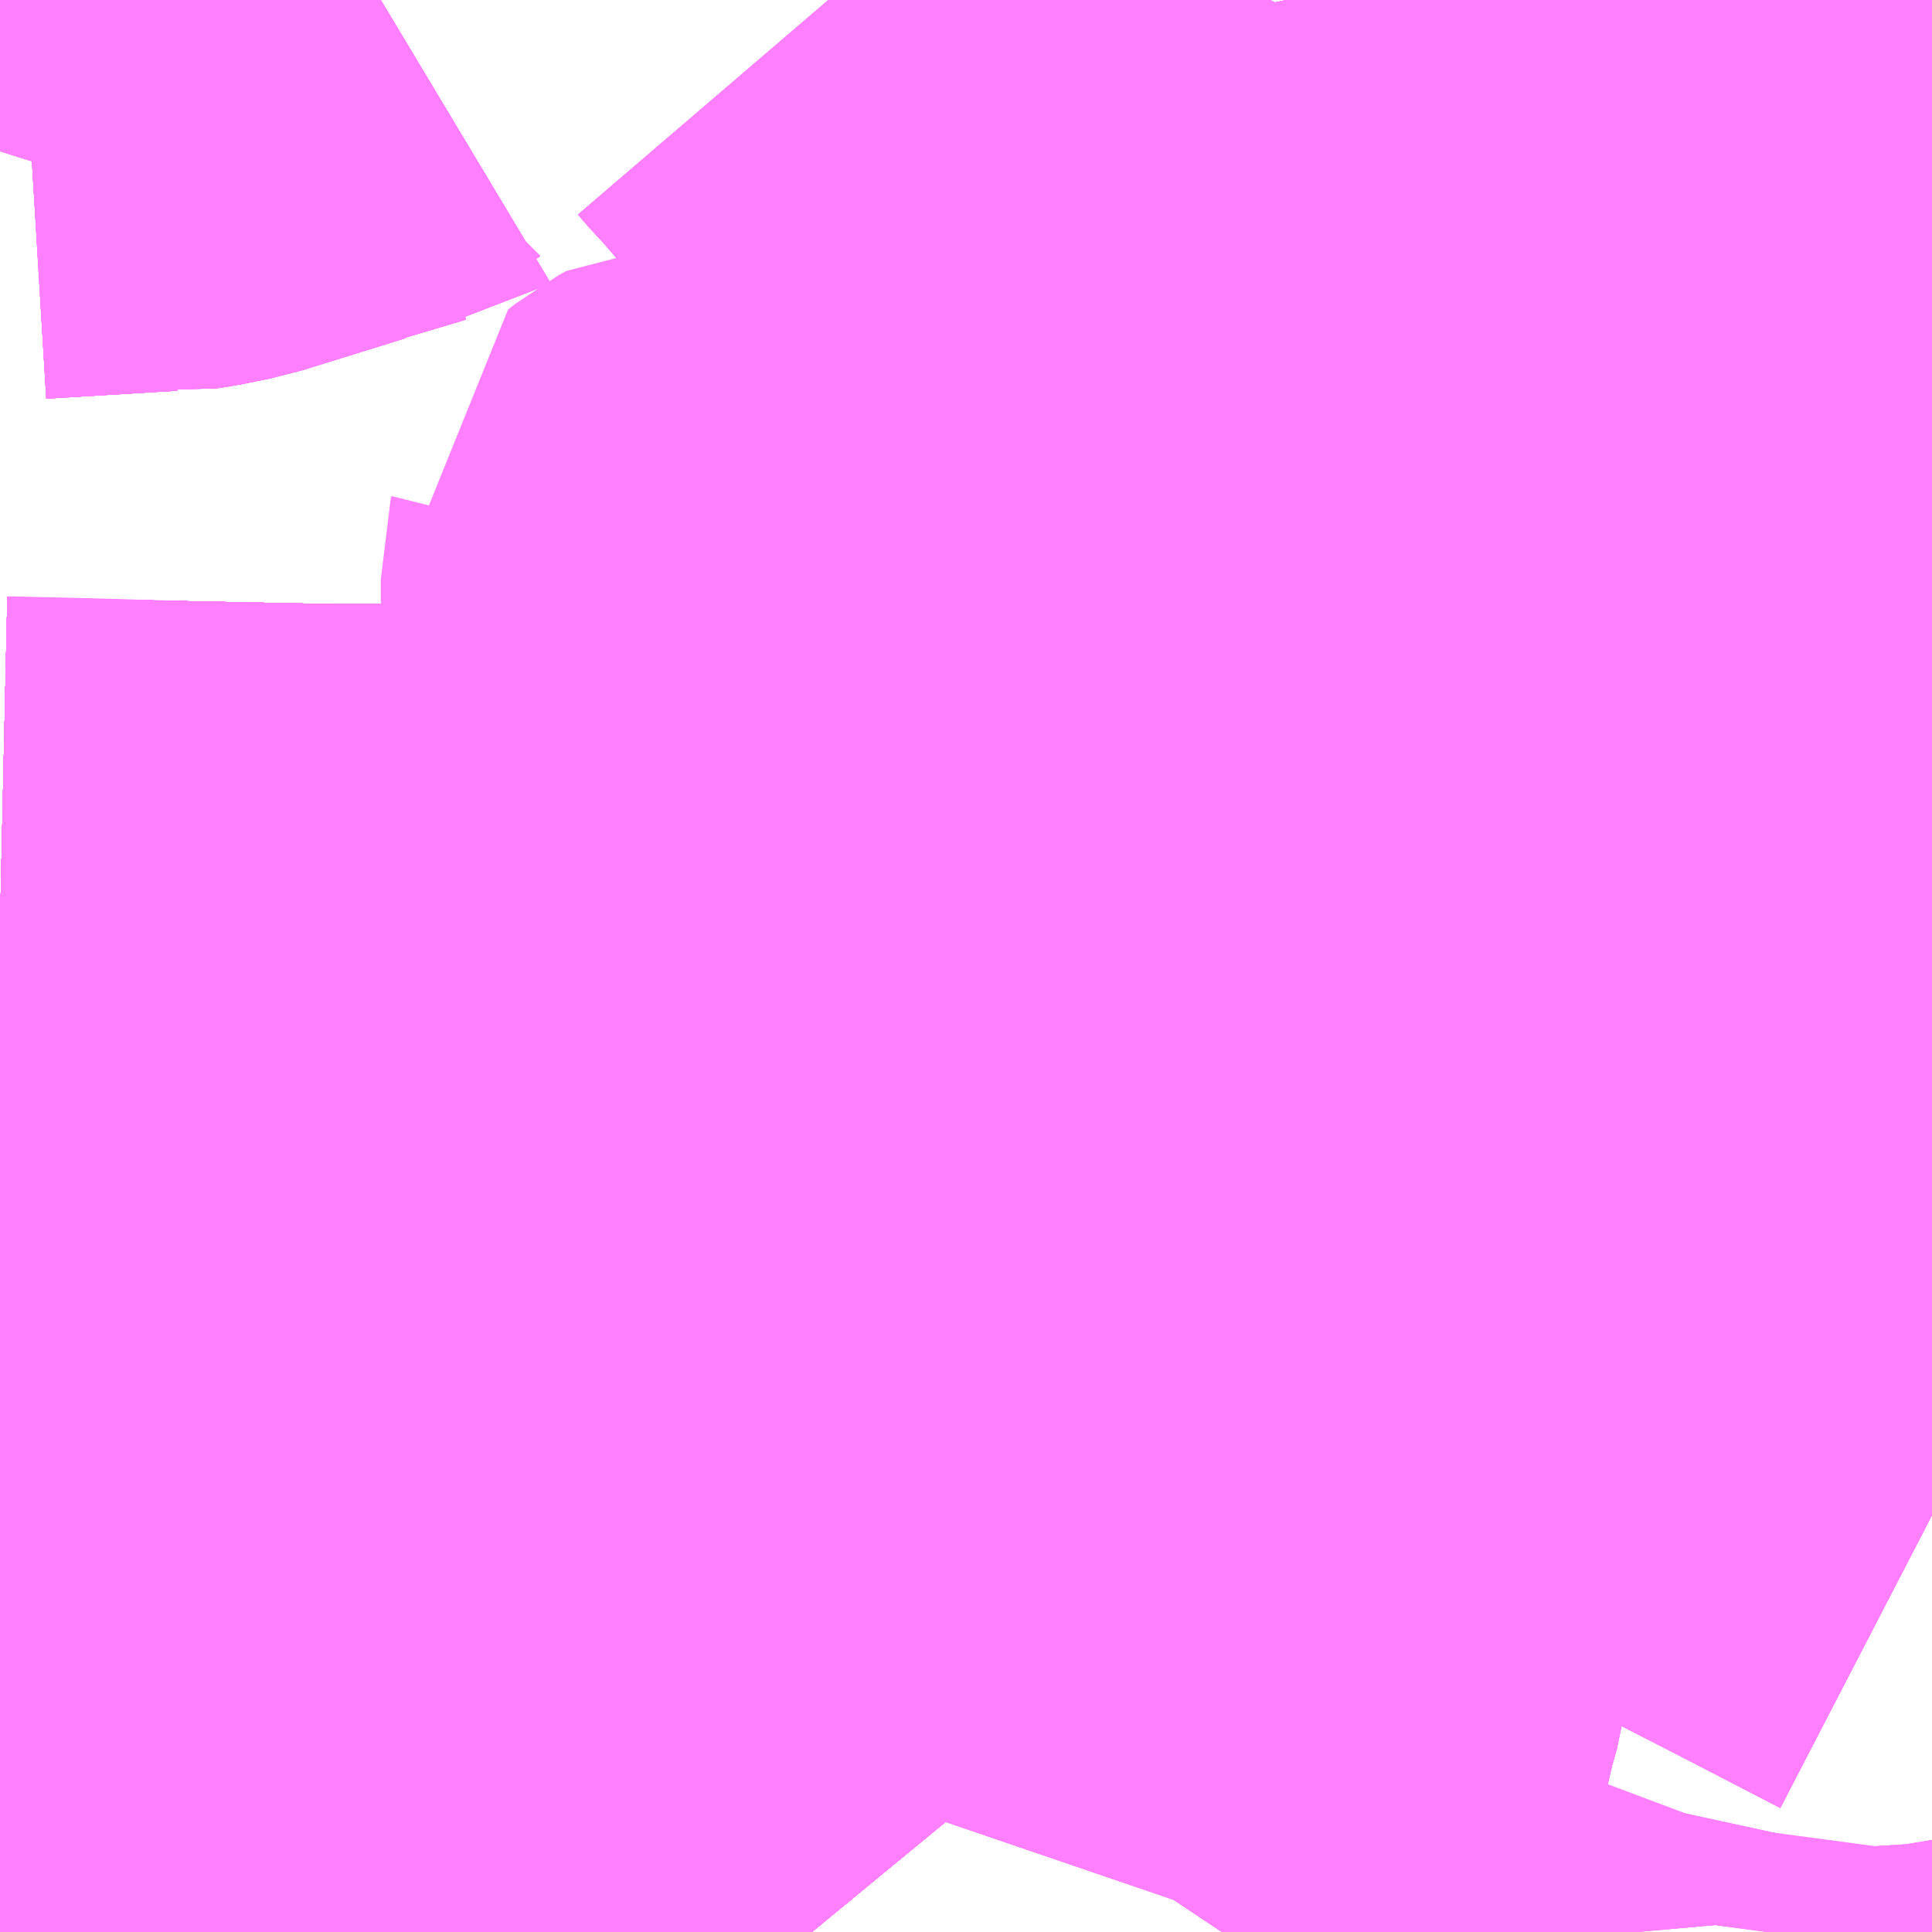 <?xml version="1.0" encoding="UTF-8"?>
<svg  xmlns="http://www.w3.org/2000/svg" xmlns:xlink="http://www.w3.org/1999/xlink" xmlns:go="http://purl.org/svgmap/profile" property="N07_001,N07_002,N07_003,N07_004,N07_005,N07_006,N07_007" viewBox="13568.115 -3487.061 2.197 2.197" go:dataArea="13568.115234375 -3487.060546875 2.197265625 2.197265625" >
<globalCoordinateSystem srsName="http://purl.org/crs/84" transform="matrix(100.0,0.0,0.0,-100.0,0.0,0.0)" />
<defs>
 <g id="p0" >
  <circle cx="0.0" cy="0.0" r="3" stroke="green" stroke-width="0.75" vector-effect="non-scaling-stroke" />
 </g>
</defs>
<g fill="none" fill-rule="evenodd" stroke="#FF00FF" stroke-width="0.75" opacity="0.5" vector-effect="non-scaling-stroke" stroke-linejoin="bevel" >
<path content="1,京阪バス（株）,枚方・京田辺営業所1,19.0,9.0,5.0,樟葉駅" xlink:title="1" d="M13568.115,-3486.007L13568.338,-3486.002L13568.341,-3485.886L13568.341,-3485.877L13568.34,-3485.777L13568.339,-3485.632L13568.34,-3485.611L13568.339,-3485.565L13568.337,-3485.54L13568.339,-3485.457L13568.339,-3485.352L13568.339,-3485.247L13568.341,-3485.179L13568.343,-3485.168L13568.35,-3485.153L13568.361,-3485.136L13568.381,-3485.135L13568.469,-3485.135L13568.526,-3485.136L13568.635,-3485.137L13568.641,-3485.136L13568.683,-3485.135L13568.722,-3485.127L13568.777,-3485.116L13568.781,-3485.115L13568.822,-3485.093L13568.835,-3485.085L13568.865,-3485.061L13568.9,-3485.026L13568.912,-3485.015L13568.958,-3484.958L13568.975,-3484.939L13569.023,-3484.88L13569.037,-3484.863"/>
<path content="1,京阪バス（株）,枚方・京田辺営業所2,20.3,25.3,29.5,津田駅東口" xlink:title="1" d="M13570.132,-3484.977L13570.127,-3484.954L13570.128,-3484.938L13570.129,-3484.932L13570.13,-3484.923L13570.134,-3484.878L13570.132,-3484.863"/>
<path content="1,京阪バス（株）,枚方・京田辺営業所2,20.3,25.3,29.5,津田駅東口" xlink:title="1" d="M13568.115,-3486.007L13568.338,-3486.002L13568.341,-3485.886L13568.341,-3485.877L13568.34,-3485.777L13568.339,-3485.632L13568.34,-3485.611L13568.339,-3485.565L13568.337,-3485.54L13568.339,-3485.457L13568.339,-3485.352L13568.339,-3485.247L13568.341,-3485.179L13568.343,-3485.168L13568.35,-3485.153L13568.361,-3485.136L13568.381,-3485.135L13568.469,-3485.135L13568.526,-3485.136L13568.635,-3485.137L13568.641,-3485.136L13568.683,-3485.135L13568.722,-3485.127L13568.777,-3485.116L13568.781,-3485.115L13568.822,-3485.093L13568.835,-3485.085L13568.865,-3485.061L13568.9,-3485.026L13568.912,-3485.015L13568.958,-3484.958L13568.975,-3484.939L13569.023,-3484.88L13569.037,-3484.863"/>
<path content="1,京阪バス（株）,枚方・京田辺営業所2A,24.5,17.5,17.5," xlink:title="1" d="M13568.115,-3486.007L13568.338,-3486.002L13568.341,-3485.886L13568.341,-3485.877L13568.34,-3485.777L13568.339,-3485.632L13568.34,-3485.611L13568.339,-3485.565L13568.337,-3485.54L13568.339,-3485.457L13568.339,-3485.352L13568.339,-3485.247L13568.341,-3485.179L13568.343,-3485.168L13568.35,-3485.153L13568.361,-3485.136L13568.381,-3485.135L13568.469,-3485.135L13568.526,-3485.136L13568.635,-3485.137L13568.641,-3485.136L13568.683,-3485.135L13568.722,-3485.127L13568.777,-3485.116L13568.781,-3485.115L13568.822,-3485.093L13568.835,-3485.085L13568.865,-3485.061L13568.9,-3485.026L13568.912,-3485.015L13568.958,-3484.958L13568.975,-3484.939L13569.023,-3484.88L13569.037,-3484.863"/>
<path content="1,京阪バス（株）,枚方・京田辺営業所3,17.0,34.0,34.0," xlink:title="1" d="M13568.115,-3486.007L13568.338,-3486.002L13568.341,-3485.886L13568.341,-3485.877L13568.34,-3485.777L13568.339,-3485.632L13568.34,-3485.611L13568.339,-3485.565L13568.337,-3485.54L13568.339,-3485.457L13568.339,-3485.352L13568.339,-3485.247L13568.341,-3485.179L13568.343,-3485.168L13568.35,-3485.153L13568.361,-3485.136L13568.381,-3485.135L13568.469,-3485.135L13568.526,-3485.136L13568.635,-3485.137L13568.641,-3485.136L13568.683,-3485.135L13568.722,-3485.127L13568.777,-3485.116L13568.781,-3485.115L13568.822,-3485.093L13568.835,-3485.085L13568.865,-3485.061L13568.9,-3485.026L13568.912,-3485.015L13568.958,-3484.958L13568.975,-3484.939L13569.023,-3484.88L13569.037,-3484.863M13570.132,-3484.863L13570.134,-3484.878L13570.13,-3484.923L13570.129,-3484.932L13570.128,-3484.938L13570.127,-3484.954L13570.132,-3484.977"/>
<path content="1,京阪バス（株）,枚方・京田辺営業所39,54.0,45.0,42.5," xlink:title="1" d="M13568.115,-3486.007L13568.338,-3486.002L13568.341,-3485.886L13568.341,-3485.877L13568.34,-3485.777L13568.339,-3485.632L13568.34,-3485.611L13568.339,-3485.565L13568.337,-3485.54L13568.339,-3485.457L13568.339,-3485.352L13568.339,-3485.247L13568.341,-3485.179L13568.343,-3485.168L13568.35,-3485.153L13568.361,-3485.136L13568.369,-3485.127L13568.373,-3485.12L13568.391,-3485.09L13568.395,-3485.083L13568.405,-3485.067L13568.414,-3485.031L13568.406,-3484.944L13568.401,-3484.929L13568.399,-3484.916L13568.395,-3484.886L13568.395,-3484.863"/>
<path content="1,京阪バス（株）,枚方・京田辺営業所88,33.0,30.5,30.0," xlink:title="1" d="M13568.115,-3486.007L13568.338,-3486.002L13568.341,-3485.886L13568.341,-3485.877L13568.34,-3485.777L13568.339,-3485.632L13568.34,-3485.611L13568.339,-3485.565L13568.337,-3485.54L13568.339,-3485.457L13568.339,-3485.352L13568.339,-3485.247L13568.341,-3485.179L13568.343,-3485.168L13568.35,-3485.153L13568.361,-3485.136L13568.369,-3485.127L13568.373,-3485.12L13568.391,-3485.09L13568.395,-3485.083L13568.405,-3485.067L13568.414,-3485.031L13568.406,-3484.944L13568.401,-3484.929L13568.399,-3484.916L13568.395,-3484.886L13568.395,-3484.863"/>
<path content="1,京阪バス（株）,枚方・京田辺営業所90,8.0,8.0,8.0," xlink:title="1" d="M13568.115,-3486.007L13568.338,-3486.002L13568.341,-3485.886L13568.341,-3485.877L13568.34,-3485.777L13568.339,-3485.632L13568.34,-3485.611L13568.339,-3485.565L13568.337,-3485.54L13568.339,-3485.457L13568.339,-3485.352L13568.339,-3485.247L13568.341,-3485.179L13568.343,-3485.168L13568.35,-3485.153L13568.361,-3485.136L13568.381,-3485.135L13568.469,-3485.135L13568.526,-3485.136L13568.635,-3485.137L13568.641,-3485.136L13568.659,-3485.136L13568.722,-3485.127L13568.781,-3485.115L13568.822,-3485.093L13568.835,-3485.085L13568.865,-3485.061L13568.9,-3485.026L13568.912,-3485.015L13568.935,-3484.988L13568.958,-3484.958L13568.975,-3484.939L13569.023,-3484.88L13569.037,-3484.863"/>
<path content="1,京阪バス（株）,枚方・京田辺営業所92,17.5,16.5,16.5," xlink:title="1" d="M13568.115,-3486.007L13568.338,-3486.002L13568.341,-3485.886L13568.341,-3485.877L13568.34,-3485.777L13568.339,-3485.632L13568.34,-3485.611L13568.339,-3485.565L13568.337,-3485.54L13568.339,-3485.457L13568.339,-3485.352L13568.339,-3485.247L13568.341,-3485.179L13568.343,-3485.168L13568.35,-3485.153L13568.361,-3485.136L13568.381,-3485.135L13568.469,-3485.135L13568.526,-3485.136L13568.635,-3485.137L13568.641,-3485.136L13568.659,-3485.136L13568.722,-3485.127L13568.781,-3485.115L13568.822,-3485.093L13568.835,-3485.085L13568.865,-3485.061L13568.9,-3485.026L13568.912,-3485.015L13568.935,-3484.988L13568.958,-3484.958L13568.975,-3484.939L13569.023,-3484.88L13569.037,-3484.863"/>
<path content="1,京阪バス（株）,枚方・京田辺営業所93,25.5,24.5,23.5," xlink:title="1" d="M13568.115,-3486.007L13568.338,-3486.002L13568.341,-3485.886L13568.341,-3485.877L13568.34,-3485.777L13568.339,-3485.632L13568.34,-3485.611L13568.339,-3485.565L13568.337,-3485.54L13568.339,-3485.457L13568.339,-3485.352L13568.339,-3485.247L13568.341,-3485.179L13568.343,-3485.168L13568.35,-3485.153L13568.361,-3485.136L13568.381,-3485.135L13568.469,-3485.135L13568.526,-3485.136L13568.635,-3485.137L13568.641,-3485.136L13568.659,-3485.136L13568.722,-3485.127L13568.781,-3485.115L13568.822,-3485.093L13568.835,-3485.085L13568.865,-3485.061L13568.9,-3485.026L13568.912,-3485.015L13568.935,-3484.988L13568.958,-3484.958L13568.975,-3484.939L13569.023,-3484.88L13569.037,-3484.863"/>
<path content="1,京阪バス（株）,枚方・京田辺営業所94,19.0,16.5,30.0," xlink:title="1" d="M13568.115,-3486.007L13568.338,-3486.002L13568.341,-3485.886L13568.341,-3485.877L13568.34,-3485.777L13568.339,-3485.632L13568.34,-3485.611L13568.339,-3485.565L13568.337,-3485.54L13568.339,-3485.457L13568.339,-3485.352L13568.339,-3485.247L13568.341,-3485.179L13568.343,-3485.168L13568.35,-3485.153L13568.361,-3485.136L13568.381,-3485.135L13568.469,-3485.135L13568.526,-3485.136L13568.635,-3485.137L13568.641,-3485.136L13568.659,-3485.136L13568.722,-3485.127L13568.781,-3485.115L13568.822,-3485.093L13568.835,-3485.085L13568.865,-3485.061L13568.9,-3485.026L13568.912,-3485.015L13568.935,-3484.988L13568.958,-3484.958L13568.975,-3484.939L13569.023,-3484.88L13569.037,-3484.863"/>
<path content="1,京阪バス（株）,枚方・京田辺営業所95,16.0,18.0,14.0," xlink:title="1" d="M13568.115,-3486.007L13568.338,-3486.002L13568.341,-3485.886L13568.341,-3485.877L13568.34,-3485.777L13568.339,-3485.632L13568.34,-3485.611L13568.339,-3485.565L13568.337,-3485.54L13568.339,-3485.457L13568.339,-3485.352L13568.339,-3485.247L13568.341,-3485.179L13568.343,-3485.168L13568.35,-3485.153L13568.361,-3485.136L13568.381,-3485.135L13568.469,-3485.135L13568.526,-3485.136L13568.635,-3485.137L13568.641,-3485.136L13568.659,-3485.136L13568.722,-3485.127L13568.781,-3485.115L13568.822,-3485.093L13568.835,-3485.085L13568.865,-3485.061L13568.9,-3485.026L13568.912,-3485.015L13568.935,-3484.988L13568.958,-3484.958L13568.975,-3484.939L13569.023,-3484.88L13569.037,-3484.863"/>
<path content="1,京阪バス（株）,枚方・京田辺営業所96,2.0,2.0,3.0," xlink:title="1" d="M13568.115,-3486.007L13568.338,-3486.002L13568.341,-3485.886L13568.341,-3485.877L13568.34,-3485.777L13568.339,-3485.632L13568.34,-3485.611L13568.339,-3485.565L13568.337,-3485.54L13568.339,-3485.457L13568.339,-3485.352L13568.339,-3485.247L13568.341,-3485.179L13568.343,-3485.168L13568.35,-3485.153L13568.361,-3485.136L13568.369,-3485.127L13568.373,-3485.12L13568.391,-3485.09L13568.395,-3485.083L13568.405,-3485.067L13568.414,-3485.031L13568.406,-3484.944L13568.401,-3484.929L13568.399,-3484.916L13568.395,-3484.886L13568.395,-3484.863"/>
<path content="1,京阪バス（株）,枚方・京田辺営業所大2A,19.5,20.5,20.5," xlink:title="1" d="M13568.115,-3486.007L13568.338,-3486.002L13568.341,-3485.886L13568.341,-3485.877L13568.34,-3485.777L13568.339,-3485.632L13568.34,-3485.611L13568.339,-3485.565L13568.337,-3485.54L13568.339,-3485.457L13568.339,-3485.352L13568.339,-3485.247L13568.341,-3485.179L13568.343,-3485.168L13568.35,-3485.153L13568.361,-3485.136L13568.381,-3485.135L13568.469,-3485.135L13568.526,-3485.136L13568.635,-3485.137L13568.641,-3485.136L13568.683,-3485.135L13568.722,-3485.127L13568.777,-3485.116L13568.781,-3485.115L13568.822,-3485.093L13568.835,-3485.085L13568.865,-3485.061L13568.9,-3485.026L13568.912,-3485.015L13568.958,-3484.958L13568.975,-3484.939L13569.023,-3484.88L13569.037,-3484.863"/>
<path content="1,京阪バス（株）,男山・京田辺営業所10,42.0,37.0,37.0," xlink:title="1" d="M13568.115,-3486.007L13568.338,-3486.002L13568.394,-3486.001L13568.433,-3486L13568.51,-3485.999L13568.548,-3485.999L13568.559,-3485.999L13568.665,-3485.996L13568.672,-3485.996L13568.709,-3485.995L13568.81,-3485.993L13568.898,-3485.99L13568.968,-3485.99L13569.004,-3485.989L13569.056,-3485.989L13569.096,-3485.989L13569.133,-3485.991L13569.154,-3485.994L13569.178,-3485.997L13569.198,-3486L13569.248,-3486.017L13569.256,-3486.021L13569.278,-3486.029L13569.291,-3486.035L13569.306,-3486.042L13569.327,-3486.051L13569.344,-3486.059L13569.359,-3486.065L13569.382,-3486.075L13569.4,-3486.083L13569.453,-3486.108L13569.473,-3486.117L13569.496,-3486.128L13569.539,-3486.146L13569.541,-3486.148L13569.576,-3486.163L13569.615,-3486.181L13569.647,-3486.195L13569.692,-3486.216L13569.74,-3486.235L13569.759,-3486.243L13569.795,-3486.256L13569.821,-3486.262L13569.853,-3486.266L13569.905,-3486.272L13569.902,-3486.285L13569.881,-3486.332L13569.878,-3486.341L13569.869,-3486.36L13569.847,-3486.414L13569.838,-3486.432L13569.821,-3486.471L13569.816,-3486.483L13569.789,-3486.541L13569.779,-3486.57L13569.735,-3486.676L13569.732,-3486.682L13569.693,-3486.774L13569.673,-3486.821L13569.667,-3486.833L13569.659,-3486.85L13569.651,-3486.873L13569.643,-3486.885L13569.619,-3486.939L13569.596,-3486.993L13569.594,-3487L13569.592,-3487.002L13569.587,-3487.018L13569.578,-3487.061M13568.548,-3487.061L13568.543,-3487.058L13568.538,-3487.057L13568.464,-3487.035L13568.463,-3487.034L13568.447,-3487.029L13568.347,-3486.998L13568.317,-3486.992L13568.304,-3486.99L13568.294,-3486.991L13568.145,-3486.982L13568.142,-3486.975L13568.115,-3486.889"/>
<path content="1,京阪バス（株）,男山・京田辺営業所11B,4.0,3.0,3.0," xlink:title="1" d="M13568.115,-3486.889L13568.142,-3486.975L13568.145,-3486.982L13568.294,-3486.991L13568.304,-3486.99L13568.317,-3486.992L13568.347,-3486.998L13568.447,-3487.029L13568.463,-3487.034L13568.464,-3487.035L13568.538,-3487.057L13568.543,-3487.058L13568.548,-3487.061"/>
<path content="1,京阪バス（株）,男山・京田辺営業所11B,4.0,3.0,3.0," xlink:title="1" d="M13569.057,-3487.061L13569.069,-3487.047L13569.078,-3487.038L13569.109,-3487.002L13569.113,-3486.996L13569.118,-3486.992L13569.144,-3486.953L13569.169,-3486.909L13569.18,-3486.886L13569.192,-3486.857L13569.199,-3486.836L13569.216,-3486.792L13569.218,-3486.785L13569.236,-3486.727L13569.259,-3486.665L13569.269,-3486.635L13569.287,-3486.581L13569.291,-3486.57L13569.298,-3486.549L13569.305,-3486.53L13569.338,-3486.434L13569.351,-3486.39L13569.384,-3486.304L13569.389,-3486.291L13569.41,-3486.231L13569.418,-3486.207L13569.419,-3486.193L13569.445,-3486.132L13569.453,-3486.108L13569.473,-3486.117L13569.496,-3486.128L13569.539,-3486.146L13569.541,-3486.148L13569.576,-3486.163L13569.615,-3486.181L13569.647,-3486.195L13569.692,-3486.216L13569.74,-3486.235L13569.759,-3486.243L13569.795,-3486.256L13569.821,-3486.262L13569.853,-3486.266L13569.905,-3486.272L13569.902,-3486.285L13569.881,-3486.332L13569.878,-3486.341L13569.869,-3486.36L13569.847,-3486.414L13569.838,-3486.432L13569.821,-3486.471L13569.816,-3486.483L13569.789,-3486.541L13569.779,-3486.57L13569.735,-3486.676L13569.732,-3486.682L13569.693,-3486.774L13569.673,-3486.821L13569.667,-3486.833L13569.659,-3486.85L13569.651,-3486.873L13569.643,-3486.885L13569.619,-3486.939L13569.596,-3486.993L13569.594,-3487L13569.592,-3487.002L13569.587,-3487.018L13569.578,-3487.061"/>
<path content="1,京阪バス（株）,男山・京田辺営業所12,52.0,44.0,44.0," xlink:title="1" d="M13568.115,-3486.889L13568.142,-3486.975L13568.145,-3486.982L13568.294,-3486.991L13568.304,-3486.99L13568.317,-3486.992L13568.347,-3486.998L13568.447,-3487.029L13568.463,-3487.034L13568.464,-3487.035L13568.538,-3487.057L13568.543,-3487.058L13568.548,-3487.061"/>
<path content="1,京阪バス（株）,男山・京田辺営業所13,3.0,1.0,1.0," xlink:title="1" d="M13568.115,-3486.007L13568.338,-3486.002L13568.394,-3486.001L13568.433,-3486L13568.51,-3485.999L13568.548,-3485.999L13568.559,-3485.999L13568.665,-3485.996L13568.672,-3485.996L13568.709,-3485.995L13568.81,-3485.993L13568.898,-3485.99L13568.968,-3485.99L13569.004,-3485.989L13569.056,-3485.989L13569.096,-3485.989L13569.133,-3485.991L13569.154,-3485.994L13569.178,-3485.997L13569.198,-3486L13569.248,-3486.017L13569.256,-3486.021L13569.278,-3486.029L13569.291,-3486.035L13569.306,-3486.042L13569.327,-3486.051L13569.344,-3486.059L13569.359,-3486.065L13569.382,-3486.075L13569.4,-3486.083L13569.453,-3486.108L13569.445,-3486.132L13569.419,-3486.193L13569.418,-3486.207L13569.41,-3486.231L13569.389,-3486.291L13569.384,-3486.304L13569.351,-3486.39L13569.338,-3486.434L13569.305,-3486.53L13569.298,-3486.549L13569.291,-3486.57L13569.287,-3486.581L13569.269,-3486.635L13569.259,-3486.665L13569.236,-3486.727L13569.218,-3486.785L13569.216,-3486.792L13569.199,-3486.836L13569.192,-3486.857L13569.18,-3486.886L13569.169,-3486.909L13569.144,-3486.953L13569.118,-3486.992L13569.113,-3486.996L13569.109,-3487.002L13569.078,-3487.038L13569.069,-3487.047L13569.057,-3487.061"/>
<path content="1,京阪バス（株）,男山・京田辺営業所13B,35.5,30.0,30.0," xlink:title="1" d="M13568.115,-3486.007L13568.338,-3486.002L13568.394,-3486.001L13568.433,-3486L13568.51,-3485.999L13568.548,-3485.999L13568.559,-3485.999L13568.665,-3485.996L13568.672,-3485.996L13568.709,-3485.995L13568.81,-3485.993L13568.898,-3485.99L13568.968,-3485.99L13569.004,-3485.989L13569.056,-3485.989L13569.096,-3485.989L13569.133,-3485.991L13569.154,-3485.994L13569.178,-3485.997L13569.198,-3486L13569.248,-3486.017L13569.256,-3486.021L13569.278,-3486.029L13569.291,-3486.035L13569.306,-3486.042L13569.327,-3486.051L13569.344,-3486.059L13569.359,-3486.065L13569.382,-3486.075L13569.4,-3486.083L13569.453,-3486.108L13569.445,-3486.132L13569.419,-3486.193L13569.418,-3486.207L13569.41,-3486.231L13569.389,-3486.291L13569.384,-3486.304L13569.351,-3486.39L13569.338,-3486.434L13569.305,-3486.53L13569.298,-3486.549L13569.291,-3486.57L13569.287,-3486.581L13569.269,-3486.635L13569.259,-3486.665L13569.236,-3486.727L13569.218,-3486.785L13569.216,-3486.792L13569.199,-3486.836L13569.192,-3486.857L13569.18,-3486.886L13569.169,-3486.909L13569.144,-3486.953L13569.118,-3486.992L13569.113,-3486.996L13569.109,-3487.002L13569.078,-3487.038L13569.069,-3487.047L13569.057,-3487.061"/>
<path content="1,京阪バス（株）,男山・京田辺営業所14,3.5,3.5,3.5," xlink:title="1" d="M13569.578,-3487.061L13569.587,-3487.018L13569.592,-3487.002L13569.594,-3487L13569.596,-3486.993L13569.619,-3486.939L13569.643,-3486.885L13569.651,-3486.873L13569.659,-3486.85L13569.667,-3486.833L13569.673,-3486.821L13569.693,-3486.774L13569.732,-3486.682L13569.735,-3486.676L13569.779,-3486.57L13569.789,-3486.541L13569.816,-3486.483L13569.821,-3486.471L13569.838,-3486.432L13569.847,-3486.414L13569.869,-3486.36L13569.878,-3486.341L13569.881,-3486.332L13569.902,-3486.285L13569.905,-3486.272L13569.853,-3486.266L13569.821,-3486.262L13569.795,-3486.256L13569.759,-3486.243L13569.74,-3486.235L13569.692,-3486.216L13569.647,-3486.195L13569.615,-3486.181L13569.576,-3486.163L13569.541,-3486.148L13569.539,-3486.146L13569.496,-3486.128L13569.473,-3486.117L13569.453,-3486.108L13569.4,-3486.083L13569.382,-3486.075L13569.359,-3486.065L13569.344,-3486.059L13569.327,-3486.051L13569.306,-3486.042L13569.291,-3486.035L13569.278,-3486.029L13569.256,-3486.021L13569.248,-3486.017L13569.198,-3486L13569.178,-3485.997L13569.154,-3485.994L13569.133,-3485.991L13569.096,-3485.989L13569.056,-3485.989L13569.004,-3485.989L13568.968,-3485.99L13568.898,-3485.99L13568.81,-3485.993L13568.709,-3485.995L13568.672,-3485.996L13568.665,-3485.996L13568.559,-3485.999L13568.548,-3485.999L13568.51,-3485.999L13568.433,-3486L13568.394,-3486.001L13568.338,-3486.002L13568.115,-3486.007"/>
<path content="1,京阪バス（株）,男山・京田辺営業所15,25.0,25.0,25.0," xlink:title="1" d="M13570.132,-3484.977L13570.13,-3484.962L13570.127,-3484.954L13570.128,-3484.938L13570.129,-3484.932L13570.13,-3484.923L13570.134,-3484.878L13570.132,-3484.863M13569.506,-3484.863L13569.516,-3484.878L13569.53,-3484.919L13569.547,-3484.988L13569.556,-3485.026L13569.565,-3485.064L13569.57,-3485.084L13569.575,-3485.104L13569.585,-3485.147L13569.593,-3485.175L13569.599,-3485.222L13569.61,-3485.275L13569.624,-3485.415L13569.625,-3485.437L13569.631,-3485.457L13569.639,-3485.478L13569.649,-3485.496L13569.659,-3485.512L13569.684,-3485.539L13569.69,-3485.547L13569.749,-3485.607L13569.764,-3485.62L13569.751,-3485.628L13569.718,-3485.65L13569.683,-3485.676L13569.68,-3485.679L13569.668,-3485.687L13569.623,-3485.724L13569.608,-3485.738L13569.6,-3485.748L13569.593,-3485.758L13569.586,-3485.772L13569.562,-3485.814L13569.543,-3485.854L13569.521,-3485.913L13569.5,-3485.972L13569.47,-3486.059L13569.466,-3486.069L13569.462,-3486.08L13569.453,-3486.108L13569.4,-3486.083L13569.382,-3486.075L13569.359,-3486.065L13569.344,-3486.059L13569.327,-3486.051L13569.306,-3486.042L13569.291,-3486.035L13569.278,-3486.029L13569.256,-3486.021L13569.248,-3486.017L13569.198,-3486L13569.178,-3485.997L13569.154,-3485.994L13569.133,-3485.991L13569.096,-3485.989L13569.056,-3485.989L13569.004,-3485.989L13568.968,-3485.99L13568.898,-3485.99L13568.81,-3485.993L13568.709,-3485.995L13568.672,-3485.996L13568.665,-3485.996L13568.559,-3485.999L13568.548,-3485.999L13568.51,-3485.999L13568.433,-3486L13568.394,-3486.001L13568.338,-3486.002L13568.115,-3486.007"/>
<path content="1,京阪バス（株）,男山・京田辺営業所16,9.5,8.5,8.5," xlink:title="1" d="M13570.312,-3486.254L13570.311,-3486.26L13570.306,-3486.276L13570.262,-3486.276L13570.22,-3486.275L13570.142,-3486.275L13570.102,-3486.274L13570.024,-3486.27L13569.972,-3486.271L13569.921,-3486.271L13569.905,-3486.272L13569.853,-3486.266L13569.821,-3486.262L13569.795,-3486.256L13569.759,-3486.243L13569.74,-3486.235L13569.692,-3486.216L13569.647,-3486.195L13569.615,-3486.181L13569.576,-3486.163L13569.541,-3486.148L13569.539,-3486.146L13569.496,-3486.128L13569.473,-3486.117L13569.453,-3486.108L13569.4,-3486.083L13569.382,-3486.075L13569.359,-3486.065L13569.344,-3486.059L13569.327,-3486.051L13569.306,-3486.042L13569.291,-3486.035L13569.278,-3486.029L13569.256,-3486.021L13569.248,-3486.017L13569.198,-3486L13569.178,-3485.997L13569.154,-3485.994L13569.133,-3485.991L13569.096,-3485.989L13569.056,-3485.989L13569.004,-3485.989L13568.968,-3485.99L13568.898,-3485.99L13568.81,-3485.993L13568.709,-3485.995L13568.672,-3485.996L13568.665,-3485.996L13568.559,-3485.999L13568.548,-3485.999L13568.51,-3485.999L13568.433,-3486L13568.394,-3486.001L13568.338,-3486.002L13568.115,-3486.007"/>
<path content="1,京阪バス（株）,男山・京田辺営業所16A,20.0,18.0,18.0," xlink:title="1" d="M13570.312,-3486.254L13570.311,-3486.26L13570.306,-3486.276L13570.262,-3486.276L13570.22,-3486.275L13570.142,-3486.275L13570.102,-3486.274L13570.024,-3486.27L13569.972,-3486.271L13569.921,-3486.271L13569.905,-3486.272L13569.853,-3486.266L13569.821,-3486.262L13569.795,-3486.256L13569.759,-3486.243L13569.74,-3486.235L13569.692,-3486.216L13569.647,-3486.195L13569.615,-3486.181L13569.576,-3486.163L13569.541,-3486.148L13569.539,-3486.146L13569.496,-3486.128L13569.473,-3486.117L13569.453,-3486.108L13569.4,-3486.083L13569.382,-3486.075L13569.359,-3486.065L13569.344,-3486.059L13569.327,-3486.051L13569.306,-3486.042L13569.291,-3486.035L13569.278,-3486.029L13569.256,-3486.021L13569.248,-3486.017L13569.198,-3486L13569.178,-3485.997L13569.154,-3485.994L13569.133,-3485.991L13569.096,-3485.989L13569.056,-3485.989L13569.004,-3485.989L13568.968,-3485.99L13568.898,-3485.99L13568.81,-3485.993L13568.709,-3485.995L13568.672,-3485.996L13568.665,-3485.996L13568.559,-3485.999L13568.548,-3485.999L13568.51,-3485.999L13568.433,-3486L13568.394,-3486.001L13568.338,-3486.002L13568.115,-3486.007"/>
<path content="1,京阪バス（株）,男山・京田辺営業所16B,18.5,30.0,30.0," xlink:title="1" d="M13570.312,-3486.254L13570.311,-3486.26L13570.306,-3486.276L13570.262,-3486.276L13570.22,-3486.275L13570.142,-3486.275L13570.102,-3486.274L13570.024,-3486.27L13569.972,-3486.271L13569.921,-3486.271L13569.905,-3486.272L13569.853,-3486.266L13569.821,-3486.262L13569.795,-3486.256L13569.759,-3486.243L13569.74,-3486.235L13569.692,-3486.216L13569.647,-3486.195L13569.615,-3486.181L13569.576,-3486.163L13569.541,-3486.148L13569.539,-3486.146L13569.496,-3486.128L13569.473,-3486.117L13569.453,-3486.108L13569.4,-3486.083L13569.382,-3486.075L13569.359,-3486.065L13569.344,-3486.059L13569.327,-3486.051L13569.306,-3486.042L13569.291,-3486.035L13569.278,-3486.029L13569.256,-3486.021L13569.248,-3486.017L13569.198,-3486L13569.178,-3485.997L13569.154,-3485.994L13569.133,-3485.991L13569.096,-3485.989L13569.056,-3485.989L13569.004,-3485.989L13568.968,-3485.99L13568.898,-3485.99L13568.81,-3485.993L13568.709,-3485.995L13568.672,-3485.996L13568.665,-3485.996L13568.559,-3485.999L13568.548,-3485.999L13568.51,-3485.999L13568.433,-3486L13568.394,-3486.001L13568.338,-3486.002L13568.115,-3486.007"/>
<path content="1,京阪バス（株）,男山・京田辺営業所16C,6.0,5.5,5.5," xlink:title="1" d="M13570.312,-3486.254L13570.311,-3486.26L13570.306,-3486.276L13570.262,-3486.276L13570.22,-3486.275L13570.142,-3486.275L13570.102,-3486.274L13570.024,-3486.27L13569.972,-3486.271L13569.921,-3486.271L13569.905,-3486.272L13569.853,-3486.266L13569.821,-3486.262L13569.795,-3486.256L13569.759,-3486.243L13569.74,-3486.235L13569.692,-3486.216L13569.647,-3486.195L13569.615,-3486.181L13569.576,-3486.163L13569.541,-3486.148L13569.539,-3486.146L13569.496,-3486.128L13569.473,-3486.117L13569.453,-3486.108L13569.4,-3486.083L13569.382,-3486.075L13569.359,-3486.065L13569.344,-3486.059L13569.327,-3486.051L13569.306,-3486.042L13569.291,-3486.035L13569.278,-3486.029L13569.256,-3486.021L13569.248,-3486.017L13569.198,-3486L13569.178,-3485.997L13569.154,-3485.994L13569.133,-3485.991L13569.096,-3485.989L13569.056,-3485.989L13569.004,-3485.989L13568.968,-3485.99L13568.898,-3485.99L13568.81,-3485.993L13568.709,-3485.995L13568.672,-3485.996L13568.665,-3485.996L13568.559,-3485.999L13568.548,-3485.999L13568.51,-3485.999L13568.433,-3486L13568.394,-3486.001L13568.338,-3486.002L13568.115,-3486.007"/>
<path content="1,京阪バス（株）,男山・京田辺営業所19,1.0,1.0,1.0," xlink:title="1" d="M13568.115,-3486.007L13568.338,-3486.002L13568.394,-3486.001L13568.433,-3486L13568.51,-3485.999L13568.548,-3485.999L13568.559,-3485.999L13568.665,-3485.996L13568.672,-3485.996L13568.709,-3485.995L13568.81,-3485.993L13568.898,-3485.99L13568.968,-3485.99L13569.004,-3485.989L13569.056,-3485.989L13569.096,-3485.989L13569.133,-3485.991L13569.154,-3485.994L13569.178,-3485.997L13569.198,-3486L13569.248,-3486.017L13569.256,-3486.021L13569.278,-3486.029L13569.291,-3486.035L13569.306,-3486.042L13569.327,-3486.051L13569.344,-3486.059L13569.359,-3486.065L13569.382,-3486.075L13569.4,-3486.083L13569.453,-3486.108L13569.473,-3486.117L13569.496,-3486.128L13569.539,-3486.146L13569.541,-3486.148L13569.576,-3486.163L13569.615,-3486.181L13569.647,-3486.195L13569.692,-3486.216L13569.74,-3486.235L13569.759,-3486.243L13569.795,-3486.256L13569.821,-3486.262L13569.853,-3486.266L13569.905,-3486.272L13569.921,-3486.271L13569.972,-3486.271L13570.024,-3486.27L13570.102,-3486.274L13570.142,-3486.275L13570.22,-3486.275L13570.262,-3486.276L13570.306,-3486.276"/>
<path content="1,京阪バス（株）,男山・京田辺営業所19,1.0,1.0,1.0," xlink:title="1" d="M13570.306,-3486.276L13570.311,-3486.26L13570.312,-3486.254M13570.312,-3486.276L13570.306,-3486.276"/>
<path content="1,京阪バス（株）,男山・京田辺営業所19A,1.0,0.0,0.0," xlink:title="1" d="M13569.453,-3486.108L13569.462,-3486.08L13569.466,-3486.069L13569.47,-3486.059L13569.5,-3485.972L13569.521,-3485.913L13569.543,-3485.854L13569.562,-3485.814L13569.586,-3485.772L13569.593,-3485.758L13569.6,-3485.748L13569.608,-3485.738L13569.623,-3485.724L13569.668,-3485.687L13569.68,-3485.679L13569.683,-3485.676L13569.718,-3485.65L13569.751,-3485.628L13569.764,-3485.62L13569.774,-3485.616L13569.82,-3485.592L13569.868,-3485.57L13569.882,-3485.559L13570.202,-3485.395L13570.312,-3485.338M13570.312,-3486.254L13570.311,-3486.26L13570.306,-3486.276L13570.262,-3486.276L13570.22,-3486.275L13570.142,-3486.275L13570.102,-3486.274L13570.024,-3486.27L13569.972,-3486.271L13569.921,-3486.271L13569.905,-3486.272L13569.853,-3486.266L13569.821,-3486.262L13569.795,-3486.256L13569.759,-3486.243L13569.74,-3486.235L13569.692,-3486.216L13569.647,-3486.195L13569.615,-3486.181L13569.576,-3486.163L13569.541,-3486.148L13569.539,-3486.146L13569.496,-3486.128L13569.473,-3486.117L13569.453,-3486.108"/>
<path content="1,京阪バス（株）,男山・京田辺営業所19A,1.0,0.0,0.0," xlink:title="1" d="M13569.453,-3486.108L13569.4,-3486.083L13569.382,-3486.075L13569.359,-3486.065L13569.344,-3486.059L13569.327,-3486.051L13569.306,-3486.042L13569.291,-3486.035L13569.278,-3486.029L13569.256,-3486.021L13569.248,-3486.017L13569.198,-3486L13569.178,-3485.997L13569.154,-3485.994L13569.133,-3485.991L13569.096,-3485.989L13569.056,-3485.989L13569.004,-3485.989L13568.968,-3485.99L13568.898,-3485.99L13568.81,-3485.993L13568.709,-3485.995L13568.672,-3485.996L13568.665,-3485.996L13568.559,-3485.999L13568.548,-3485.999L13568.51,-3485.999L13568.433,-3486L13568.394,-3486.001L13568.338,-3486.002L13568.115,-3486.007"/>
<path content="1,京阪バス（株）,男山・京田辺営業所20,8.0,8.0,8.0," xlink:title="1" d="M13568.115,-3486.007L13568.338,-3486.002L13568.394,-3486.001L13568.433,-3486L13568.51,-3485.999L13568.548,-3485.999L13568.559,-3485.999L13568.665,-3485.996L13568.672,-3485.996L13568.709,-3485.995L13568.81,-3485.993L13568.898,-3485.99L13568.968,-3485.99L13569.004,-3485.989L13569.056,-3485.989L13569.096,-3485.989L13569.133,-3485.991L13569.154,-3485.994L13569.178,-3485.997L13569.198,-3486L13569.248,-3486.017L13569.256,-3486.021L13569.278,-3486.029L13569.291,-3486.035L13569.306,-3486.042L13569.327,-3486.051L13569.344,-3486.059L13569.359,-3486.065L13569.382,-3486.075L13569.4,-3486.083L13569.453,-3486.108L13569.462,-3486.08L13569.466,-3486.069L13569.47,-3486.059L13569.5,-3485.972L13569.521,-3485.913L13569.543,-3485.854L13569.562,-3485.814L13569.586,-3485.772L13569.593,-3485.758L13569.6,-3485.748L13569.608,-3485.738L13569.623,-3485.724L13569.668,-3485.687L13569.68,-3485.679L13569.683,-3485.676L13569.719,-3485.65L13569.751,-3485.628L13569.764,-3485.62L13569.777,-3485.633L13569.815,-3485.672L13569.88,-3485.735L13569.896,-3485.752L13569.915,-3485.776L13569.972,-3485.831L13570.001,-3485.866L13570.008,-3485.881L13570.017,-3485.904L13570.026,-3485.935L13570.028,-3485.959L13570.025,-3485.98L13570.02,-3486L13570.01,-3486.033L13569.986,-3486.081L13569.961,-3486.144L13569.905,-3486.272L13569.902,-3486.285L13569.881,-3486.332L13569.878,-3486.341L13569.869,-3486.36L13569.847,-3486.414L13569.838,-3486.432L13569.821,-3486.471L13569.816,-3486.483L13569.789,-3486.541L13569.779,-3486.57L13569.735,-3486.676L13569.732,-3486.682L13569.693,-3486.774L13569.673,-3486.821L13569.667,-3486.833L13569.659,-3486.85L13569.651,-3486.873L13569.643,-3486.885L13569.619,-3486.939L13569.596,-3486.993L13569.594,-3487L13569.592,-3487.002L13569.587,-3487.018L13569.578,-3487.061M13568.548,-3487.061L13568.543,-3487.058L13568.538,-3487.057L13568.464,-3487.035L13568.463,-3487.034L13568.447,-3487.029L13568.347,-3486.998L13568.317,-3486.992L13568.304,-3486.99L13568.294,-3486.991L13568.145,-3486.982L13568.142,-3486.975L13568.115,-3486.889"/>
<path content="1,京阪バス（株）,男山・京田辺営業所21,30.5,26.5,26.5," xlink:title="1" d="M13568.115,-3486.007L13568.338,-3486.002L13568.394,-3486.001L13568.433,-3486L13568.51,-3485.999L13568.548,-3485.999L13568.559,-3485.999L13568.665,-3485.996L13568.672,-3485.996L13568.709,-3485.995L13568.81,-3485.993L13568.898,-3485.99L13568.968,-3485.99L13569.004,-3485.989L13569.056,-3485.989L13569.096,-3485.989L13569.133,-3485.991L13569.154,-3485.994L13569.178,-3485.997L13569.198,-3486L13569.248,-3486.017L13569.256,-3486.021L13569.278,-3486.029L13569.291,-3486.035L13569.306,-3486.042L13569.327,-3486.051L13569.344,-3486.059L13569.359,-3486.065L13569.382,-3486.075L13569.4,-3486.083L13569.453,-3486.108L13569.462,-3486.08L13569.466,-3486.069L13569.47,-3486.059L13569.5,-3485.972L13569.521,-3485.913L13569.543,-3485.854L13569.562,-3485.814L13569.586,-3485.772L13569.593,-3485.758L13569.6,-3485.748L13569.608,-3485.738L13569.623,-3485.724L13569.668,-3485.687L13569.68,-3485.679L13569.683,-3485.676L13569.719,-3485.65L13569.751,-3485.628L13569.764,-3485.62L13569.777,-3485.633L13569.815,-3485.672L13569.88,-3485.735L13569.896,-3485.752L13569.915,-3485.776L13569.972,-3485.831L13570.001,-3485.866L13570.008,-3485.881L13570.017,-3485.904L13570.026,-3485.935L13570.028,-3485.959L13570.025,-3485.98L13570.02,-3486L13570.01,-3486.033L13569.986,-3486.081L13569.961,-3486.144L13569.905,-3486.272L13569.902,-3486.285L13569.881,-3486.332L13569.878,-3486.341L13569.869,-3486.36L13569.847,-3486.414L13569.838,-3486.432L13569.821,-3486.471L13569.816,-3486.483L13569.789,-3486.541L13569.779,-3486.57L13569.735,-3486.676L13569.732,-3486.682L13569.693,-3486.774L13569.673,-3486.821L13569.667,-3486.833L13569.659,-3486.85L13569.651,-3486.873L13569.643,-3486.885L13569.619,-3486.939L13569.596,-3486.993L13569.594,-3487L13569.592,-3487.002L13569.587,-3487.018L13569.578,-3487.061M13568.548,-3487.061L13568.543,-3487.058L13568.538,-3487.057L13568.464,-3487.035L13568.463,-3487.034L13568.447,-3487.029L13568.347,-3486.998L13568.317,-3486.992L13568.304,-3486.99L13568.294,-3486.991L13568.145,-3486.982L13568.142,-3486.975L13568.115,-3486.889"/>
<path content="1,京阪バス（株）,男山・京田辺営業所30,15.0,13.0,13.0," xlink:title="1" d="M13570.312,-3485.338L13570.202,-3485.395L13569.882,-3485.559L13569.868,-3485.57L13569.82,-3485.592L13569.774,-3485.616L13569.764,-3485.62L13569.751,-3485.628L13569.718,-3485.65L13569.683,-3485.676L13569.68,-3485.679L13569.668,-3485.687L13569.623,-3485.724L13569.608,-3485.738L13569.6,-3485.748L13569.593,-3485.758L13569.586,-3485.772L13569.562,-3485.814L13569.543,-3485.854L13569.521,-3485.913L13569.5,-3485.972L13569.47,-3486.059L13569.466,-3486.069L13569.453,-3486.108L13569.4,-3486.083L13569.382,-3486.075L13569.359,-3486.065L13569.344,-3486.059L13569.327,-3486.051L13569.306,-3486.042L13569.291,-3486.035L13569.278,-3486.029L13569.256,-3486.021L13569.248,-3486.017L13569.198,-3486L13569.178,-3485.997L13569.154,-3485.994L13569.133,-3485.991L13569.096,-3485.989L13569.056,-3485.989L13569.004,-3485.989L13568.968,-3485.99L13568.898,-3485.99L13568.81,-3485.993L13568.709,-3485.995L13568.672,-3485.996L13568.665,-3485.996L13568.559,-3485.999L13568.548,-3485.999L13568.51,-3485.999L13568.433,-3486L13568.394,-3486.001L13568.338,-3486.002L13568.115,-3486.007"/>
<path content="1,京阪バス（株）,男山・京田辺営業所31,17.2,16.4,16.4," xlink:title="1" d="M13570.312,-3485.338L13570.202,-3485.395L13569.882,-3485.559L13569.868,-3485.57L13569.82,-3485.592L13569.774,-3485.616L13569.764,-3485.62L13569.751,-3485.628L13569.718,-3485.65L13569.683,-3485.676L13569.68,-3485.679L13569.668,-3485.687L13569.623,-3485.724L13569.608,-3485.738L13569.6,-3485.748L13569.593,-3485.758L13569.586,-3485.772L13569.562,-3485.814L13569.543,-3485.854L13569.521,-3485.913L13569.5,-3485.972L13569.47,-3486.059L13569.466,-3486.069L13569.462,-3486.08L13569.453,-3486.108L13569.4,-3486.083L13569.382,-3486.075L13569.359,-3486.065L13569.344,-3486.059L13569.327,-3486.051L13569.306,-3486.042L13569.291,-3486.035L13569.278,-3486.029L13569.256,-3486.021L13569.248,-3486.017L13569.198,-3486L13569.178,-3485.997L13569.154,-3485.994L13569.133,-3485.991L13569.096,-3485.989L13569.056,-3485.989L13569.004,-3485.989L13568.968,-3485.99L13568.898,-3485.99L13568.81,-3485.993L13568.709,-3485.995L13568.672,-3485.996L13568.665,-3485.996L13568.559,-3485.999L13568.548,-3485.999L13568.51,-3485.999L13568.433,-3486L13568.394,-3486.001L13568.338,-3486.002L13568.115,-3486.007"/>
<path content="1,京阪バス（株）,男山・京田辺営業所32,31.0,31.0,31.0," xlink:title="1" d="M13570.312,-3486.276L13570.306,-3486.276L13570.262,-3486.276L13570.22,-3486.275L13570.142,-3486.275L13570.102,-3486.274L13570.024,-3486.27L13569.972,-3486.271L13569.921,-3486.271L13569.905,-3486.272L13569.853,-3486.266L13569.821,-3486.262L13569.795,-3486.256L13569.759,-3486.243L13569.74,-3486.235L13569.692,-3486.216L13569.647,-3486.195L13569.615,-3486.181L13569.576,-3486.163L13569.541,-3486.148L13569.539,-3486.146L13569.496,-3486.128L13569.473,-3486.117L13569.453,-3486.108L13569.4,-3486.083L13569.382,-3486.075L13569.359,-3486.065L13569.344,-3486.059L13569.327,-3486.051L13569.306,-3486.042L13569.291,-3486.035L13569.278,-3486.029L13569.256,-3486.021L13569.248,-3486.017L13569.198,-3486L13569.178,-3485.997L13569.154,-3485.994L13569.133,-3485.991L13569.096,-3485.989L13569.056,-3485.989L13569.004,-3485.989L13568.968,-3485.99L13568.898,-3485.99L13568.81,-3485.993L13568.709,-3485.995L13568.672,-3485.996L13568.665,-3485.996L13568.559,-3485.999L13568.548,-3485.999L13568.51,-3485.999L13568.433,-3486L13568.394,-3486.001L13568.338,-3486.002L13568.115,-3486.007"/>
<path content="1,京阪バス（株）,男山・京田辺営業所33,15.0,14.3,14.3," xlink:title="1" d="M13570.258,-3487.061L13570.252,-3487.043L13570.252,-3487.04L13570.25,-3486.98L13570.247,-3486.923L13570.244,-3486.895L13570.241,-3486.844L13570.239,-3486.805L13570.239,-3486.791L13570.239,-3486.784L13570.238,-3486.751L13570.237,-3486.741L13570.237,-3486.674L13570.237,-3486.671L13570.235,-3486.648L13570.234,-3486.635L13570.235,-3486.635L13570.263,-3486.632L13570.304,-3486.626L13570.312,-3486.625"/>
<path content="1,京阪バス（株）,男山・京田辺営業所40,1.0,0.0,0.0," xlink:title="1" d="M13569.578,-3487.061L13569.587,-3487.018L13569.592,-3487.002L13569.594,-3487L13569.596,-3486.993L13569.619,-3486.939L13569.643,-3486.885L13569.651,-3486.873L13569.659,-3486.85L13569.667,-3486.833L13569.673,-3486.821L13569.693,-3486.774L13569.732,-3486.682L13569.735,-3486.676L13569.779,-3486.57L13569.789,-3486.541L13569.816,-3486.483L13569.821,-3486.471L13569.838,-3486.432L13569.847,-3486.414L13569.869,-3486.36L13569.878,-3486.341L13569.881,-3486.332L13569.902,-3486.285L13569.905,-3486.272L13569.961,-3486.144L13569.986,-3486.081L13570.01,-3486.033L13570.02,-3486L13570.025,-3485.98L13570.028,-3485.959L13570.026,-3485.935L13570.017,-3485.904L13570.008,-3485.881L13570.001,-3485.866L13569.972,-3485.831L13569.915,-3485.776L13569.896,-3485.752L13569.88,-3485.735L13569.815,-3485.672L13569.777,-3485.633L13569.764,-3485.62L13569.749,-3485.607L13569.69,-3485.547L13569.684,-3485.539L13569.659,-3485.512L13569.649,-3485.496L13569.639,-3485.478L13569.631,-3485.457L13569.625,-3485.437L13569.624,-3485.415L13569.61,-3485.275L13569.599,-3485.222L13569.593,-3485.175L13569.585,-3485.147L13569.575,-3485.104L13569.57,-3485.084L13569.565,-3485.064L13569.556,-3485.026L13569.547,-3484.988L13569.53,-3484.919L13569.516,-3484.878L13569.506,-3484.863M13569.037,-3484.863L13569.023,-3484.88L13568.975,-3484.939L13568.958,-3484.958L13568.935,-3484.988L13568.912,-3485.015L13568.9,-3485.026L13568.865,-3485.061L13568.835,-3485.085L13568.822,-3485.093L13568.781,-3485.115L13568.722,-3485.127L13568.659,-3485.136L13568.641,-3485.136L13568.635,-3485.137L13568.526,-3485.136L13568.469,-3485.135L13568.381,-3485.135L13568.361,-3485.136L13568.35,-3485.153L13568.343,-3485.168L13568.341,-3485.179L13568.339,-3485.247L13568.339,-3485.352L13568.339,-3485.457L13568.337,-3485.54L13568.339,-3485.565L13568.34,-3485.611L13568.339,-3485.632L13568.34,-3485.777L13568.341,-3485.877L13568.341,-3485.886L13568.338,-3486.002L13568.115,-3486.007"/>
<path content="1,京阪バス（株）,男山・京田辺営業所41,5.0,5.0,5.0," xlink:title="1" d="M13569.578,-3487.061L13569.587,-3487.018L13569.592,-3487.002L13569.594,-3487L13569.596,-3486.993L13569.619,-3486.939L13569.643,-3486.885L13569.651,-3486.873L13569.659,-3486.85L13569.667,-3486.833L13569.673,-3486.821L13569.693,-3486.774L13569.732,-3486.682L13569.735,-3486.676L13569.779,-3486.57L13569.789,-3486.541L13569.816,-3486.483L13569.821,-3486.471L13569.838,-3486.432L13569.847,-3486.414L13569.869,-3486.36L13569.878,-3486.341L13569.881,-3486.332L13569.902,-3486.285L13569.905,-3486.272L13569.961,-3486.144L13569.986,-3486.081L13570.01,-3486.033L13570.02,-3486L13570.025,-3485.98L13570.028,-3485.959L13570.026,-3485.935L13570.017,-3485.904L13570.008,-3485.881L13570.001,-3485.866L13569.972,-3485.831L13569.915,-3485.776L13569.896,-3485.752L13569.88,-3485.735L13569.815,-3485.672L13569.777,-3485.633L13569.764,-3485.62L13569.749,-3485.607L13569.69,-3485.547L13569.684,-3485.539L13569.659,-3485.512L13569.649,-3485.496L13569.639,-3485.478L13569.631,-3485.457L13569.625,-3485.437L13569.624,-3485.415L13569.61,-3485.275L13569.599,-3485.222L13569.593,-3485.175L13569.585,-3485.147L13569.575,-3485.104L13569.57,-3485.084L13569.565,-3485.064L13569.556,-3485.026L13569.547,-3484.988L13569.53,-3484.919L13569.516,-3484.878L13569.506,-3484.863M13569.037,-3484.863L13569.023,-3484.88L13568.975,-3484.939L13568.958,-3484.958L13568.935,-3484.988L13568.912,-3485.015L13568.9,-3485.026L13568.865,-3485.061L13568.835,-3485.085L13568.822,-3485.093L13568.781,-3485.115L13568.722,-3485.127L13568.659,-3485.136L13568.641,-3485.136L13568.635,-3485.137L13568.526,-3485.136L13568.469,-3485.135L13568.381,-3485.135L13568.361,-3485.136L13568.35,-3485.153L13568.343,-3485.168L13568.341,-3485.179L13568.339,-3485.247L13568.339,-3485.352L13568.339,-3485.457L13568.337,-3485.54L13568.339,-3485.565L13568.34,-3485.611L13568.339,-3485.632L13568.34,-3485.777L13568.341,-3485.877L13568.341,-3485.886L13568.338,-3486.002L13568.115,-3486.007"/>
<path content="1,京阪バス（株）,男山・京田辺営業所4A,16.0,16.0,16.0," xlink:title="1" d="M13569.014,-3486.565L13569.053,-3486.568L13569.055,-3486.468L13569.051,-3486.465L13569.026,-3486.448L13569.015,-3486.44L13569.002,-3486.434L13568.973,-3486.429L13568.959,-3486.425L13568.941,-3486.425L13568.932,-3486.42L13568.923,-3486.413L13568.924,-3486.406L13568.923,-3486.402L13568.923,-3486.377L13568.926,-3486.372L13568.952,-3486.364L13568.958,-3486.359L13568.959,-3486.35L13568.937,-3486.306L13568.931,-3486.284L13568.93,-3486.251L13568.933,-3486.238L13568.935,-3486.231L13568.934,-3486.222L13568.932,-3486.206L13568.922,-3486.182L13568.907,-3486.155L13568.902,-3486.147L13568.895,-3486.134L13568.891,-3486.117L13568.89,-3486.085L13568.891,-3486.077L13568.894,-3486.049L13568.894,-3486.042L13568.898,-3485.99L13568.81,-3485.993L13568.709,-3485.995L13568.672,-3485.996L13568.665,-3485.996L13568.559,-3485.999L13568.548,-3485.999L13568.51,-3485.999L13568.433,-3486L13568.394,-3486.001L13568.338,-3486.002L13568.115,-3486.007"/>
<path content="1,京阪バス（株）,男山・京田辺営業所5,19.0,19.0,19.0," xlink:title="1" d="M13568.338,-3486.002L13568.341,-3485.886L13568.341,-3485.877L13568.34,-3485.777L13568.402,-3485.776L13568.412,-3485.777L13568.428,-3485.776L13568.542,-3485.775L13568.666,-3485.773L13568.706,-3485.773L13568.772,-3485.773L13568.78,-3485.772L13568.805,-3485.772L13568.879,-3485.77L13568.871,-3485.735L13568.84,-3485.616L13568.835,-3485.602L13568.834,-3485.595L13568.832,-3485.591L13568.815,-3485.574L13568.818,-3485.57L13568.829,-3485.546L13568.841,-3485.515L13568.87,-3485.455L13568.876,-3485.442L13568.89,-3485.411L13568.906,-3485.376L13568.924,-3485.339L13568.931,-3485.346L13568.933,-3485.347L13568.935,-3485.348L13568.945,-3485.348L13568.971,-3485.337L13569.023,-3485.339L13569.023,-3485.345L13569.03,-3485.381L13569.033,-3485.388L13569.04,-3485.396L13569.062,-3485.425L13569.066,-3485.43L13569.078,-3485.45L13569.123,-3485.438L13569.151,-3485.43L13569.151,-3485.41L13569.198,-3485.41L13569.202,-3485.425L13569.227,-3485.424L13569.239,-3485.423L13569.248,-3485.424L13569.256,-3485.423L13569.34,-3485.421L13569.362,-3485.421L13569.363,-3485.44L13569.367,-3485.53L13569.368,-3485.554L13569.367,-3485.561L13569.367,-3485.566L13569.369,-3485.573L13569.373,-3485.637L13569.376,-3485.718L13569.369,-3485.716L13569.263,-3485.686L13569.25,-3485.688L13569.235,-3485.683L13569.156,-3485.656L13569.136,-3485.649L13569.136,-3485.663L13569.131,-3485.729L13569.13,-3485.766L13569.129,-3485.805L13569.13,-3485.818L13569.136,-3485.82L13569.185,-3485.831L13569.239,-3485.845L13569.248,-3485.847L13569.263,-3485.85L13569.273,-3485.853L13569.367,-3485.876L13569.426,-3485.89L13569.45,-3485.896L13569.498,-3485.907L13569.505,-3485.91L13569.521,-3485.913L13569.534,-3485.915L13569.581,-3485.93L13569.617,-3485.935L13569.66,-3485.946L13569.695,-3485.955L13569.682,-3485.988L13569.677,-3486.005L13569.635,-3486.128L13569.623,-3486.159L13569.62,-3486.168L13569.615,-3486.181L13569.611,-3486.194L13569.601,-3486.227L13569.595,-3486.242L13569.583,-3486.275L13569.57,-3486.309L13569.558,-3486.346L13569.535,-3486.415L13569.525,-3486.442L13569.513,-3486.476L13569.496,-3486.525L13569.48,-3486.573L13569.472,-3486.592L13569.442,-3486.679L13569.432,-3486.708L13569.425,-3486.727L13569.415,-3486.758L13569.409,-3486.775L13569.399,-3486.809L13569.392,-3486.826L13569.332,-3486.812L13569.286,-3486.801L13569.278,-3486.799L13569.269,-3486.797L13569.233,-3486.788L13569.218,-3486.785L13569.236,-3486.727L13569.259,-3486.665L13569.269,-3486.635L13569.287,-3486.581L13569.291,-3486.57L13569.298,-3486.549L13569.305,-3486.53L13569.338,-3486.434L13569.351,-3486.39L13569.384,-3486.304L13569.418,-3486.207L13569.419,-3486.193L13569.445,-3486.132L13569.453,-3486.108L13569.4,-3486.083L13569.382,-3486.075L13569.359,-3486.065L13569.344,-3486.059L13569.327,-3486.051L13569.306,-3486.042L13569.291,-3486.035L13569.278,-3486.029L13569.256,-3486.021L13569.248,-3486.017L13569.198,-3486L13569.178,-3485.997L13569.154,-3485.994L13569.133,-3485.991L13569.096,-3485.989L13569.056,-3485.989L13569.004,-3485.989L13568.968,-3485.99L13568.898,-3485.99L13568.81,-3485.993L13568.709,-3485.995L13568.672,-3485.996L13568.665,-3485.996L13568.559,-3485.999L13568.548,-3485.999L13568.51,-3485.999L13568.433,-3486L13568.394,-3486.001L13568.338,-3486.002"/>
<path content="1,京阪バス（株）,男山・京田辺営業所5,19.0,19.0,19.0," xlink:title="1" d="M13568.338,-3486.002L13568.115,-3486.007"/>
<path content="1,京阪バス（株）,男山・京田辺営業所6,34.0,22.0,22.0," xlink:title="1" d="M13568.338,-3486.002L13568.341,-3485.886L13568.341,-3485.877L13568.34,-3485.777L13568.339,-3485.632L13568.34,-3485.611L13568.339,-3485.565L13568.337,-3485.54L13568.339,-3485.457L13568.339,-3485.352L13568.339,-3485.247L13568.341,-3485.179L13568.343,-3485.168L13568.35,-3485.153L13568.361,-3485.136L13568.381,-3485.135L13568.469,-3485.135L13568.526,-3485.136L13568.635,-3485.137L13568.641,-3485.136L13568.659,-3485.136L13568.722,-3485.127L13568.781,-3485.115L13568.822,-3485.093L13568.835,-3485.085L13568.865,-3485.061L13568.9,-3485.026L13568.912,-3485.015L13568.935,-3484.988L13568.958,-3484.958L13568.975,-3484.939L13569.023,-3484.88L13569.037,-3484.863M13569.506,-3484.863L13569.516,-3484.878L13569.53,-3484.919L13569.547,-3484.988L13569.556,-3485.026L13569.565,-3485.064L13569.57,-3485.084L13569.575,-3485.104L13569.585,-3485.147L13569.593,-3485.175L13569.599,-3485.222L13569.61,-3485.275L13569.624,-3485.415L13569.625,-3485.437L13569.631,-3485.457L13569.639,-3485.478L13569.649,-3485.496L13569.659,-3485.512L13569.684,-3485.539L13569.69,-3485.547L13569.749,-3485.607L13569.764,-3485.62L13569.751,-3485.628L13569.718,-3485.65L13569.683,-3485.676L13569.68,-3485.679L13569.668,-3485.687L13569.623,-3485.724L13569.608,-3485.738L13569.6,-3485.748L13569.593,-3485.758L13569.586,-3485.772L13569.562,-3485.814L13569.543,-3485.854L13569.521,-3485.913L13569.5,-3485.972L13569.47,-3486.059L13569.466,-3486.069L13569.462,-3486.08L13569.453,-3486.108L13569.4,-3486.083L13569.382,-3486.075L13569.359,-3486.065L13569.344,-3486.059L13569.327,-3486.051L13569.306,-3486.042L13569.291,-3486.035L13569.278,-3486.029L13569.256,-3486.021L13569.248,-3486.017L13569.198,-3486L13569.178,-3485.997L13569.154,-3485.994L13569.133,-3485.991L13569.096,-3485.989L13569.056,-3485.989L13569.004,-3485.989L13568.968,-3485.99L13568.898,-3485.99L13568.81,-3485.993L13568.709,-3485.995L13568.672,-3485.996L13568.665,-3485.996L13568.559,-3485.999L13568.548,-3485.999L13568.51,-3485.999L13568.433,-3486L13568.394,-3486.001L13568.338,-3486.002"/>
<path content="1,京阪バス（株）,男山・京田辺営業所6,34.0,22.0,22.0," xlink:title="1" d="M13568.338,-3486.002L13568.115,-3486.007"/>
<path content="1,京阪バス（株）,男山・京田辺営業所67B,11.3,34.0,34.0," xlink:title="1" d="M13570.312,-3486.254L13570.311,-3486.26L13570.306,-3486.276L13570.262,-3486.276L13570.22,-3486.275L13570.142,-3486.275L13570.102,-3486.274L13570.024,-3486.27L13569.972,-3486.271L13569.921,-3486.271L13569.905,-3486.272L13569.853,-3486.266L13569.821,-3486.262L13569.795,-3486.256L13569.759,-3486.243L13569.74,-3486.235L13569.692,-3486.216L13569.647,-3486.195L13569.615,-3486.181L13569.576,-3486.163L13569.541,-3486.148L13569.539,-3486.146L13569.496,-3486.128L13569.473,-3486.117L13569.453,-3486.108L13569.4,-3486.083L13569.382,-3486.075L13569.359,-3486.065L13569.344,-3486.059L13569.327,-3486.051L13569.306,-3486.042L13569.291,-3486.035L13569.278,-3486.029L13569.256,-3486.021L13569.248,-3486.017L13569.198,-3486L13569.178,-3485.997L13569.154,-3485.994L13569.133,-3485.991L13569.096,-3485.989L13569.056,-3485.989L13569.004,-3485.989L13568.968,-3485.99L13568.898,-3485.99L13568.81,-3485.993L13568.709,-3485.995L13568.672,-3485.996L13568.665,-3485.996L13568.559,-3485.999L13568.548,-3485.999L13568.51,-3485.999L13568.433,-3486L13568.394,-3486.001L13568.338,-3486.002L13568.115,-3486.007"/>
<path content="1,京阪バス（株）,男山・京田辺営業所67D,34.0,29.0,29.0," xlink:title="1" d="M13570.312,-3486.254L13570.311,-3486.26L13570.306,-3486.276L13570.262,-3486.276L13570.22,-3486.275L13570.142,-3486.275L13570.102,-3486.274L13570.024,-3486.27L13569.972,-3486.271L13569.921,-3486.271L13569.905,-3486.272L13569.853,-3486.266L13569.821,-3486.262L13569.795,-3486.256L13569.759,-3486.243L13569.74,-3486.235L13569.692,-3486.216L13569.647,-3486.195L13569.615,-3486.181L13569.576,-3486.163L13569.541,-3486.148L13569.539,-3486.146L13569.496,-3486.128L13569.473,-3486.117L13569.453,-3486.108L13569.4,-3486.083L13569.382,-3486.075L13569.359,-3486.065L13569.344,-3486.059L13569.327,-3486.051L13569.306,-3486.042L13569.291,-3486.035L13569.278,-3486.029L13569.256,-3486.021L13569.248,-3486.017L13569.198,-3486L13569.178,-3485.997L13569.154,-3485.994L13569.133,-3485.991L13569.096,-3485.989L13569.056,-3485.989L13569.004,-3485.989L13568.968,-3485.99L13568.898,-3485.99L13568.81,-3485.993L13568.709,-3485.995L13568.672,-3485.996L13568.665,-3485.996L13568.559,-3485.999L13568.548,-3485.999L13568.51,-3485.999L13568.433,-3486L13568.394,-3486.001L13568.338,-3486.002L13568.115,-3486.007"/>
<path content="1,京阪バス（株）,男山・京田辺営業所7,12.0,9.0,9.0," xlink:title="1" d="M13568.338,-3486.002L13568.341,-3485.886L13568.341,-3485.877L13568.34,-3485.777L13568.339,-3485.632L13568.34,-3485.611L13568.339,-3485.565L13568.337,-3485.54L13568.339,-3485.457L13568.339,-3485.352L13568.339,-3485.247L13568.341,-3485.179L13568.343,-3485.168L13568.35,-3485.153L13568.361,-3485.136L13568.381,-3485.135L13568.469,-3485.135L13568.526,-3485.136L13568.635,-3485.137L13568.641,-3485.136L13568.659,-3485.136L13568.722,-3485.127L13568.781,-3485.115L13568.822,-3485.093L13568.835,-3485.085L13568.865,-3485.061L13568.9,-3485.026L13568.912,-3485.015L13568.935,-3484.988L13568.958,-3484.958L13568.975,-3484.939L13569.023,-3484.88L13569.037,-3484.863M13569.506,-3484.863L13569.516,-3484.878L13569.53,-3484.919L13569.547,-3484.988L13569.556,-3485.026L13569.565,-3485.064L13569.57,-3485.084L13569.575,-3485.104L13569.585,-3485.147L13569.593,-3485.175L13569.599,-3485.222L13569.61,-3485.275L13569.624,-3485.415L13569.625,-3485.437L13569.631,-3485.457L13569.639,-3485.478L13569.649,-3485.496L13569.659,-3485.512L13569.684,-3485.539L13569.69,-3485.547L13569.749,-3485.607L13569.764,-3485.62L13569.751,-3485.628L13569.718,-3485.65L13569.683,-3485.676L13569.68,-3485.679L13569.668,-3485.687L13569.623,-3485.724L13569.608,-3485.738L13569.6,-3485.748L13569.593,-3485.758L13569.586,-3485.772L13569.562,-3485.814L13569.543,-3485.854L13569.521,-3485.913L13569.5,-3485.972L13569.47,-3486.059L13569.466,-3486.069L13569.462,-3486.08L13569.453,-3486.108L13569.4,-3486.083L13569.382,-3486.075L13569.359,-3486.065L13569.344,-3486.059L13569.327,-3486.051L13569.306,-3486.042L13569.291,-3486.035L13569.278,-3486.029L13569.256,-3486.021L13569.248,-3486.017L13569.198,-3486L13569.178,-3485.997L13569.154,-3485.994L13569.133,-3485.991L13569.096,-3485.989L13569.056,-3485.989L13569.004,-3485.989L13568.968,-3485.99L13568.898,-3485.99L13568.81,-3485.993L13568.709,-3485.995L13568.672,-3485.996L13568.665,-3485.996L13568.559,-3485.999L13568.548,-3485.999L13568.51,-3485.999L13568.433,-3486L13568.394,-3486.001L13568.338,-3486.002"/>
<path content="1,京阪バス（株）,男山・京田辺営業所7,12.0,9.0,9.0," xlink:title="1" d="M13568.338,-3486.002L13568.115,-3486.007"/>
<path content="1,京阪バス（株）,男山・京田辺営業所77,2.0,1.0,1.0," xlink:title="1" d="M13570.312,-3486.276L13570.306,-3486.276L13570.262,-3486.276L13570.22,-3486.275L13570.142,-3486.275L13570.102,-3486.274L13570.024,-3486.27L13569.972,-3486.271L13569.921,-3486.271L13569.905,-3486.272L13569.902,-3486.285L13569.881,-3486.332L13569.878,-3486.341L13569.869,-3486.36L13569.847,-3486.414L13569.838,-3486.432L13569.821,-3486.471L13569.816,-3486.483L13569.789,-3486.541L13569.779,-3486.57L13569.735,-3486.676L13569.732,-3486.682L13569.693,-3486.774L13569.673,-3486.821L13569.667,-3486.833L13569.659,-3486.85L13569.651,-3486.873L13569.643,-3486.885L13569.619,-3486.939L13569.596,-3486.993L13569.594,-3487L13569.592,-3487.002L13569.587,-3487.018L13569.578,-3487.061"/>
<path content="1,京阪バス（株）,男山・京田辺営業所8,34.0,32.0,32.0," xlink:title="1" d="M13569.453,-3486.108L13569.4,-3486.083L13569.382,-3486.075L13569.359,-3486.065L13569.344,-3486.059L13569.327,-3486.051L13569.306,-3486.042L13569.291,-3486.035L13569.278,-3486.029L13569.256,-3486.021L13569.248,-3486.017L13569.198,-3486L13569.178,-3485.997L13569.154,-3485.994L13569.133,-3485.991L13569.096,-3485.989L13569.056,-3485.989L13569.004,-3485.989L13568.968,-3485.99L13568.898,-3485.99L13568.81,-3485.993L13568.709,-3485.995L13568.672,-3485.996L13568.665,-3485.996L13568.559,-3485.999L13568.548,-3485.999L13568.51,-3485.999L13568.433,-3486L13568.394,-3486.001L13568.338,-3486.002L13568.115,-3486.007"/>
<path content="1,京阪バス（株）,男山・京田辺営業所8,34.0,32.0,32.0," xlink:title="1" d="M13569.453,-3486.108L13569.462,-3486.08L13569.466,-3486.069L13569.47,-3486.059L13569.5,-3485.972L13569.521,-3485.913L13569.543,-3485.854L13569.562,-3485.814L13569.586,-3485.772L13569.593,-3485.758L13569.6,-3485.748L13569.608,-3485.738L13569.623,-3485.724L13569.668,-3485.687L13569.68,-3485.679L13569.683,-3485.676L13569.718,-3485.65L13569.751,-3485.628L13569.764,-3485.62L13569.777,-3485.633L13569.815,-3485.672L13569.88,-3485.735L13569.896,-3485.752L13569.915,-3485.776L13569.972,-3485.831L13570.001,-3485.866L13570.008,-3485.881L13570.017,-3485.904L13570.026,-3485.935L13570.028,-3485.959L13570.025,-3485.98L13570.02,-3486L13570.01,-3486.033L13569.986,-3486.081L13569.961,-3486.144L13569.905,-3486.272L13569.853,-3486.266L13569.821,-3486.262L13569.795,-3486.256L13569.759,-3486.243L13569.74,-3486.235L13569.692,-3486.216L13569.647,-3486.195L13569.615,-3486.181L13569.576,-3486.163L13569.541,-3486.148L13569.539,-3486.146L13569.496,-3486.128L13569.473,-3486.117L13569.453,-3486.108"/>
<path content="1,京阪バス（株）,男山・京田辺営業所9,44.0,36.0,36.0," xlink:title="1" d="M13568.115,-3486.007L13568.338,-3486.002L13568.394,-3486.001L13568.433,-3486L13568.51,-3485.999L13568.548,-3485.999L13568.559,-3485.999L13568.665,-3485.996L13568.672,-3485.996L13568.709,-3485.995L13568.81,-3485.993L13568.898,-3485.99L13568.968,-3485.99L13569.004,-3485.989L13569.056,-3485.989L13569.096,-3485.989L13569.133,-3485.991L13569.154,-3485.994L13569.178,-3485.997L13569.198,-3486L13569.248,-3486.017L13569.256,-3486.021L13569.278,-3486.029L13569.291,-3486.035L13569.306,-3486.042L13569.327,-3486.051L13569.344,-3486.059L13569.359,-3486.065L13569.382,-3486.075L13569.4,-3486.083L13569.453,-3486.108L13569.473,-3486.117L13569.496,-3486.128L13569.539,-3486.146L13569.541,-3486.148L13569.576,-3486.163L13569.615,-3486.181L13569.647,-3486.195L13569.692,-3486.216L13569.74,-3486.235L13569.759,-3486.243L13569.795,-3486.256L13569.821,-3486.262L13569.853,-3486.266L13569.905,-3486.272L13569.902,-3486.285L13569.881,-3486.332L13569.878,-3486.341L13569.869,-3486.36L13569.847,-3486.414L13569.838,-3486.432L13569.821,-3486.471L13569.816,-3486.483L13569.789,-3486.541L13569.779,-3486.57L13569.735,-3486.676L13569.732,-3486.682L13569.693,-3486.774L13569.673,-3486.821L13569.667,-3486.833L13569.659,-3486.85L13569.651,-3486.873L13569.643,-3486.885L13569.619,-3486.939L13569.596,-3486.993L13569.594,-3487L13569.592,-3487.002L13569.587,-3487.018L13569.578,-3487.061M13568.548,-3487.061L13568.543,-3487.058L13568.538,-3487.057L13568.464,-3487.035L13568.463,-3487.034L13568.447,-3487.029L13568.347,-3486.998L13568.317,-3486.992L13568.304,-3486.99L13568.294,-3486.991L13568.145,-3486.982L13568.142,-3486.975L13568.115,-3486.889"/>
<path content="1,京阪バス（株）,男山・京田辺営業所NS（樟葉駅～摂南大学北口）,2.0,0.0,0.0," xlink:title="1" d="M13570.312,-3485.338L13570.202,-3485.395L13569.882,-3485.559L13569.868,-3485.57L13569.82,-3485.592L13569.774,-3485.616L13569.764,-3485.62L13569.751,-3485.628L13569.718,-3485.65L13569.683,-3485.676L13569.68,-3485.679L13569.668,-3485.687L13569.623,-3485.724L13569.608,-3485.738L13569.6,-3485.748L13569.593,-3485.758L13569.586,-3485.772L13569.562,-3485.814L13569.543,-3485.854L13569.521,-3485.913L13569.5,-3485.972L13569.47,-3486.059L13569.466,-3486.069L13569.462,-3486.08L13569.453,-3486.108L13569.4,-3486.083L13569.382,-3486.075L13569.359,-3486.065L13569.344,-3486.059L13569.327,-3486.051L13569.306,-3486.042L13569.291,-3486.035L13569.278,-3486.029L13569.256,-3486.021L13569.248,-3486.017L13569.198,-3486L13569.178,-3485.997L13569.154,-3485.994L13569.133,-3485.991L13569.096,-3485.989L13569.056,-3485.989L13569.004,-3485.989L13568.968,-3485.99L13568.898,-3485.99L13568.81,-3485.993L13568.709,-3485.995L13568.672,-3485.996L13568.665,-3485.996L13568.559,-3485.999L13568.548,-3485.999L13568.51,-3485.999L13568.433,-3486L13568.394,-3486.001L13568.338,-3486.002L13568.115,-3486.007"/>
<path content="1,関東バス（株）,東京ミッドナイトエクスプレス京都号,1.0,1.0,1.0," xlink:title="1" d="M13570.312,-3486.276L13570.306,-3486.276L13570.262,-3486.276L13570.22,-3486.275L13570.142,-3486.275L13570.102,-3486.274L13570.038,-3486.273L13570.024,-3486.27L13569.972,-3486.271L13569.921,-3486.271L13569.905,-3486.272L13569.853,-3486.266L13569.821,-3486.262L13569.795,-3486.256L13569.759,-3486.243L13569.74,-3486.235L13569.692,-3486.216L13569.647,-3486.195L13569.615,-3486.181L13569.576,-3486.163L13569.541,-3486.148L13569.539,-3486.146L13569.496,-3486.128L13569.473,-3486.117L13569.453,-3486.108L13569.4,-3486.083L13569.382,-3486.075L13569.359,-3486.065L13569.344,-3486.059L13569.327,-3486.051L13569.306,-3486.042L13569.291,-3486.035L13569.278,-3486.029L13569.256,-3486.021L13569.248,-3486.017L13569.198,-3486L13569.178,-3485.997L13569.154,-3485.994L13569.133,-3485.991L13569.096,-3485.989L13569.056,-3485.989L13569.004,-3485.989L13568.968,-3485.99L13568.898,-3485.99L13568.81,-3485.993L13568.709,-3485.995L13568.672,-3485.996L13568.665,-3485.996L13568.559,-3485.999L13568.548,-3485.999L13568.51,-3485.999L13568.433,-3486L13568.394,-3486.001L13568.338,-3486.002L13568.201,-3486.006L13568.115,-3486.008"/>
<path content="3,八幡市,コミュニティバスやわた路線,10.0,10.0,10.0," xlink:title="3" d="M13569.057,-3487.061L13569.069,-3487.047L13569.078,-3487.038L13569.109,-3487.002L13569.113,-3486.996L13569.118,-3486.992L13569.144,-3486.953L13569.169,-3486.909L13569.18,-3486.886L13569.192,-3486.857L13569.199,-3486.836L13569.2,-3486.832L13569.216,-3486.792L13569.218,-3486.785L13569.233,-3486.788L13569.269,-3486.797L13569.278,-3486.799L13569.286,-3486.801L13569.332,-3486.812L13569.392,-3486.826L13569.399,-3486.809L13569.409,-3486.775L13569.415,-3486.758L13569.425,-3486.727L13569.432,-3486.708L13569.442,-3486.679L13569.472,-3486.592L13569.48,-3486.573L13569.513,-3486.476L13569.455,-3486.461L13569.44,-3486.458L13569.401,-3486.448L13569.372,-3486.442L13569.338,-3486.434L13569.351,-3486.39L13569.384,-3486.304L13569.389,-3486.291L13569.41,-3486.231L13569.418,-3486.207L13569.419,-3486.193L13569.445,-3486.132L13569.453,-3486.108L13569.466,-3486.069L13569.47,-3486.059L13569.5,-3485.972L13569.521,-3485.913L13569.542,-3485.856L13569.543,-3485.854L13569.562,-3485.814L13569.586,-3485.772L13569.593,-3485.758L13569.6,-3485.748L13569.608,-3485.738L13569.623,-3485.724L13569.668,-3485.687L13569.68,-3485.679L13569.683,-3485.676L13569.718,-3485.65L13569.751,-3485.628L13569.764,-3485.62L13569.777,-3485.633L13569.815,-3485.672L13569.88,-3485.735L13569.896,-3485.752L13569.915,-3485.776L13569.972,-3485.831L13570.001,-3485.866L13570.008,-3485.881L13570.017,-3485.904L13570.026,-3485.935L13570.028,-3485.959L13570.025,-3485.98L13570.02,-3486L13570.01,-3486.033L13569.986,-3486.081L13569.961,-3486.144L13569.905,-3486.272L13569.921,-3486.271L13569.972,-3486.271L13570.024,-3486.27L13570.102,-3486.274L13570.142,-3486.275L13570.22,-3486.275L13570.262,-3486.276L13570.306,-3486.276L13570.273,-3486.436L13570.272,-3486.445L13570.27,-3486.455L13570.267,-3486.465L13570.246,-3486.572L13570.242,-3486.589L13570.236,-3486.616L13570.234,-3486.635L13570.235,-3486.648L13570.237,-3486.671L13570.237,-3486.674L13570.237,-3486.741L13570.238,-3486.751L13570.239,-3486.784L13570.239,-3486.791L13570.239,-3486.805L13570.291,-3486.784L13570.299,-3486.785L13570.312,-3486.785"/>
</g>
</svg>
